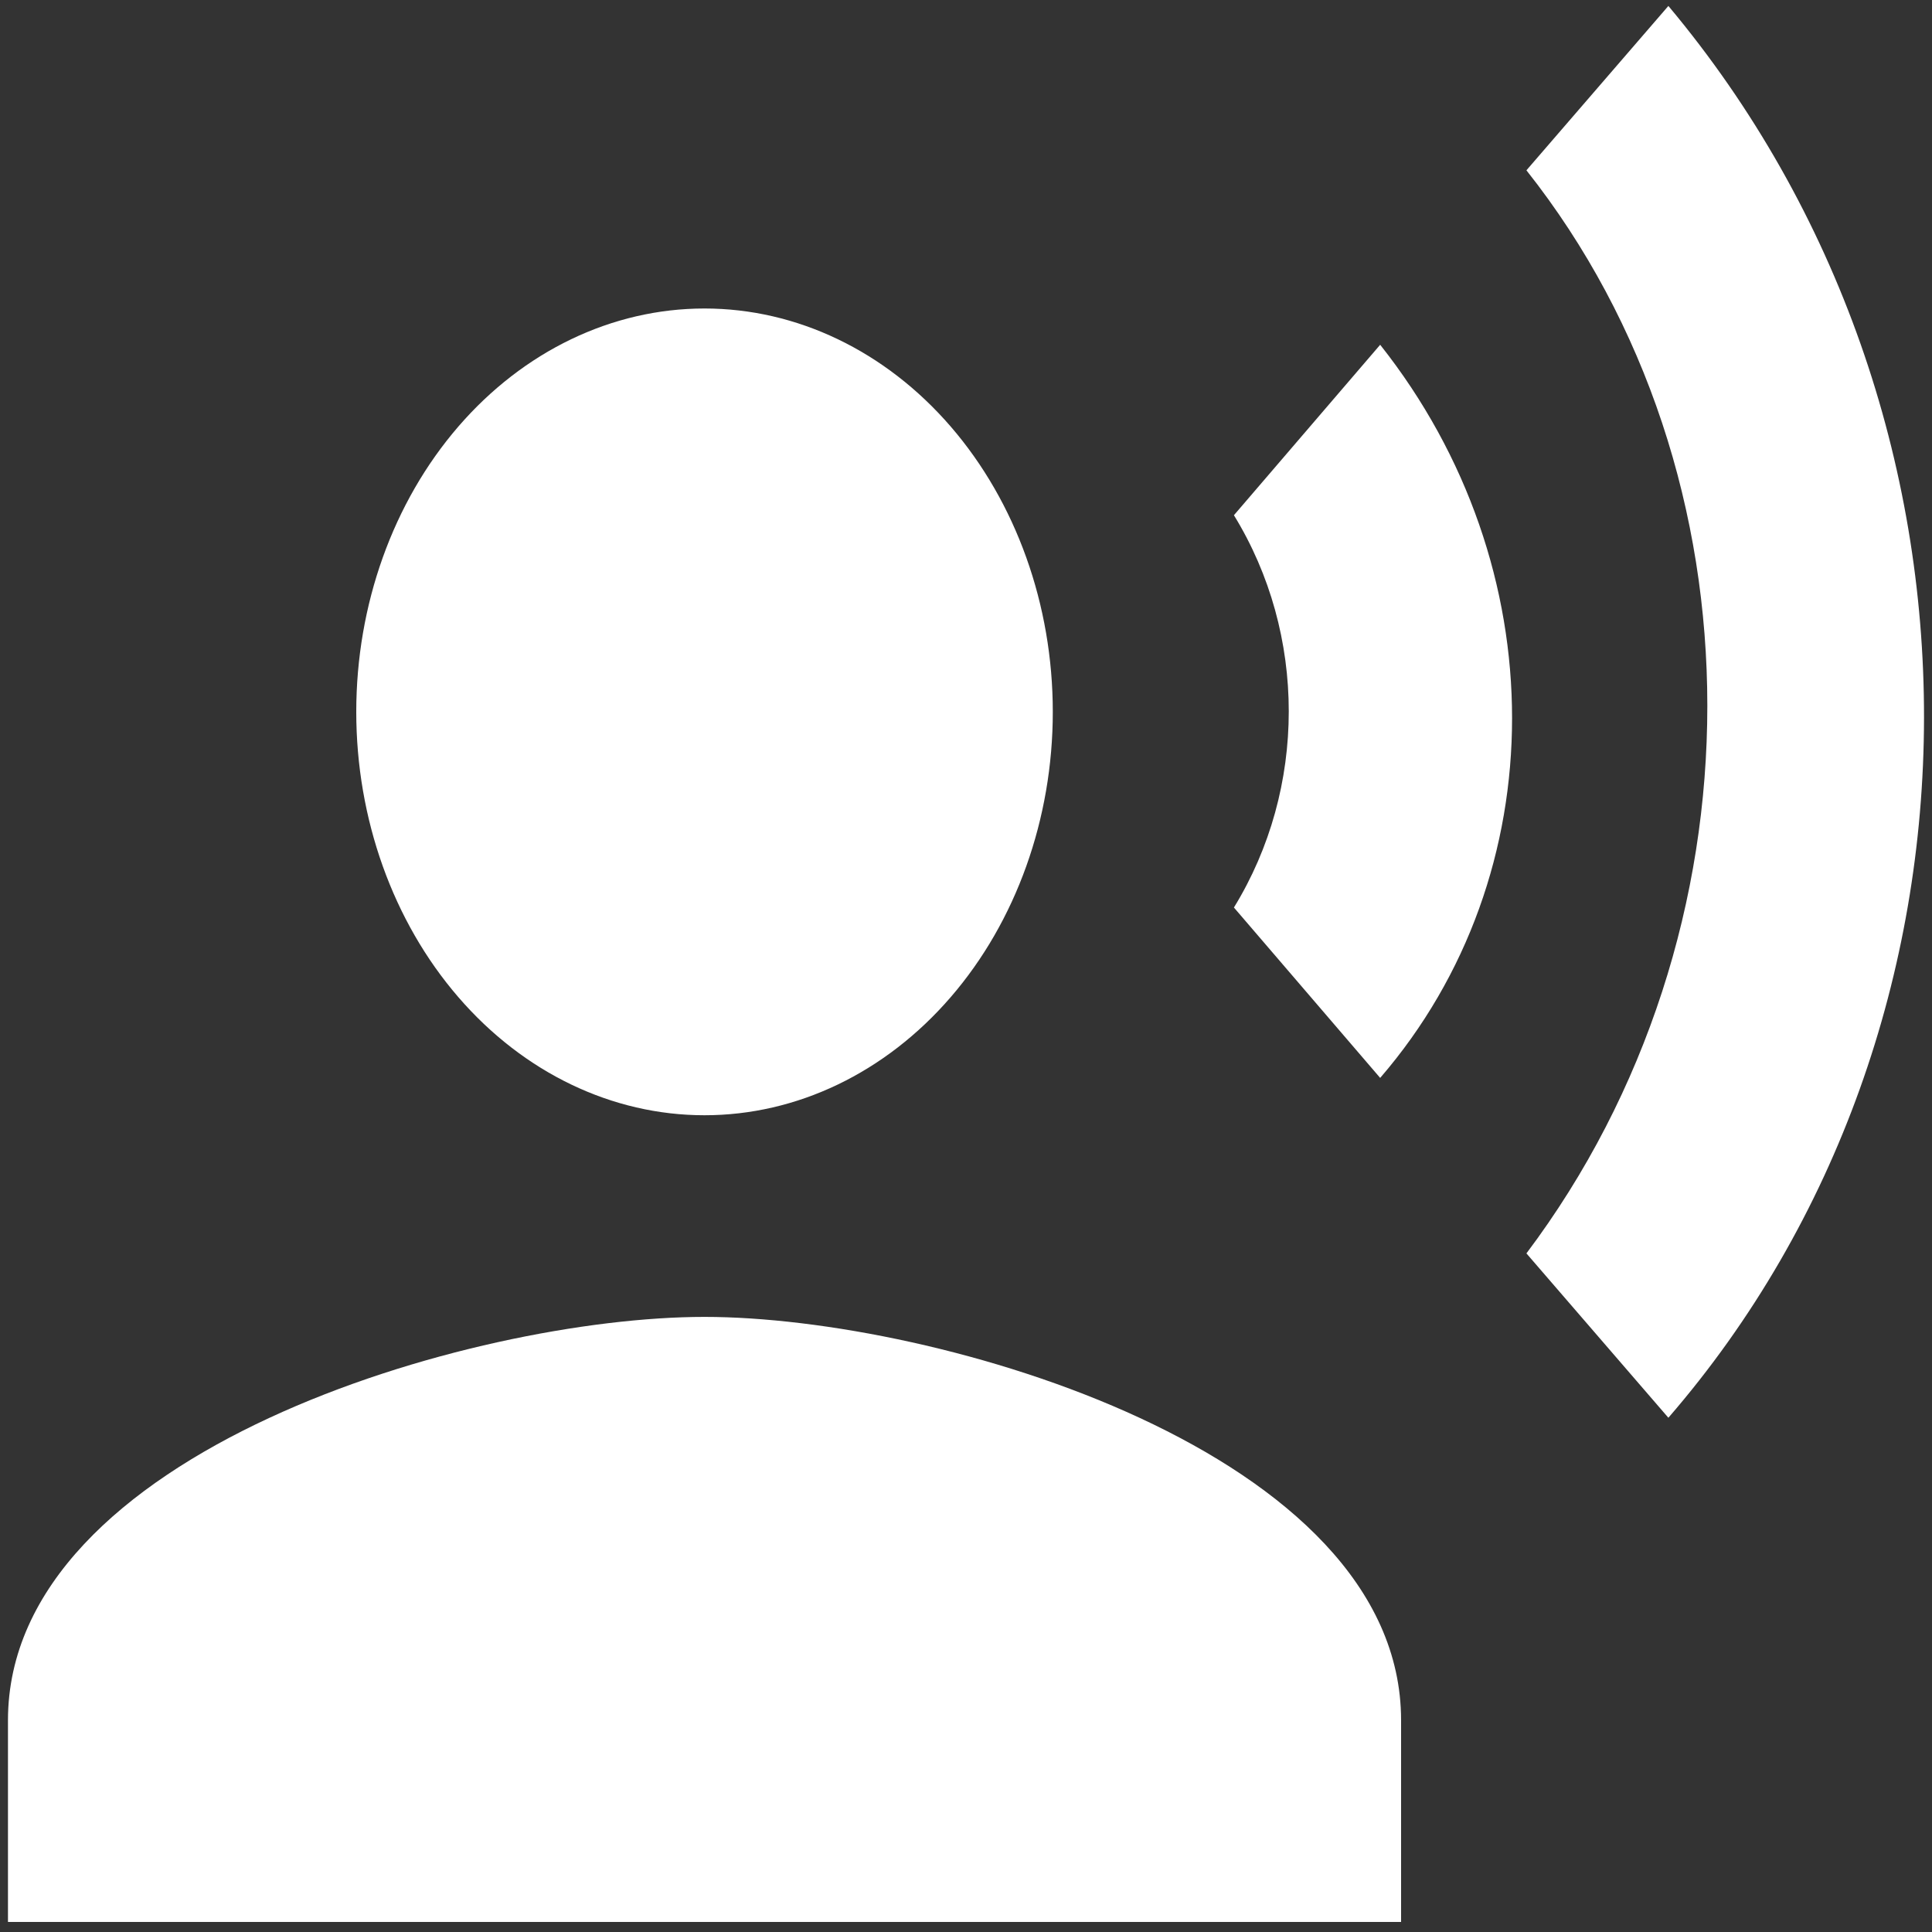 <svg width="40" height="40" viewBox="0 0 40 40" fill="none" xmlns="http://www.w3.org/2000/svg">
<rect x="0" y="0" width="40" height="40" fill="#333333" stroke="none"/>
<path d="M14.586 6.387C16.499 6.387 18.333 7.267 19.685 8.833C21.037 10.399 21.797 12.523 21.797 14.738C21.797 16.953 21.037 19.077 19.685 20.643C18.333 22.21 16.499 23.09 14.586 23.09C12.674 23.09 10.84 22.21 9.488 20.643C8.136 19.077 7.376 16.953 7.376 14.738C7.376 12.523 8.136 10.399 9.488 8.833C10.84 7.267 12.674 6.387 14.586 6.387ZM14.586 27.265C19.399 27.265 29.008 30.063 29.008 35.617V39.792H0.165V35.617C0.165 30.063 9.773 27.265 14.586 27.265ZM28.575 7.138C32.216 11.732 32.216 18.1 28.575 22.317L25.547 18.789C27.061 16.325 27.061 13.13 25.547 10.667L28.575 7.138ZM34.542 0.123C41.626 8.579 41.572 21.231 34.542 29.353L31.603 25.95C36.597 19.311 36.597 9.832 31.603 3.526L34.542 0.123Z" fill="white"/>
</svg>
